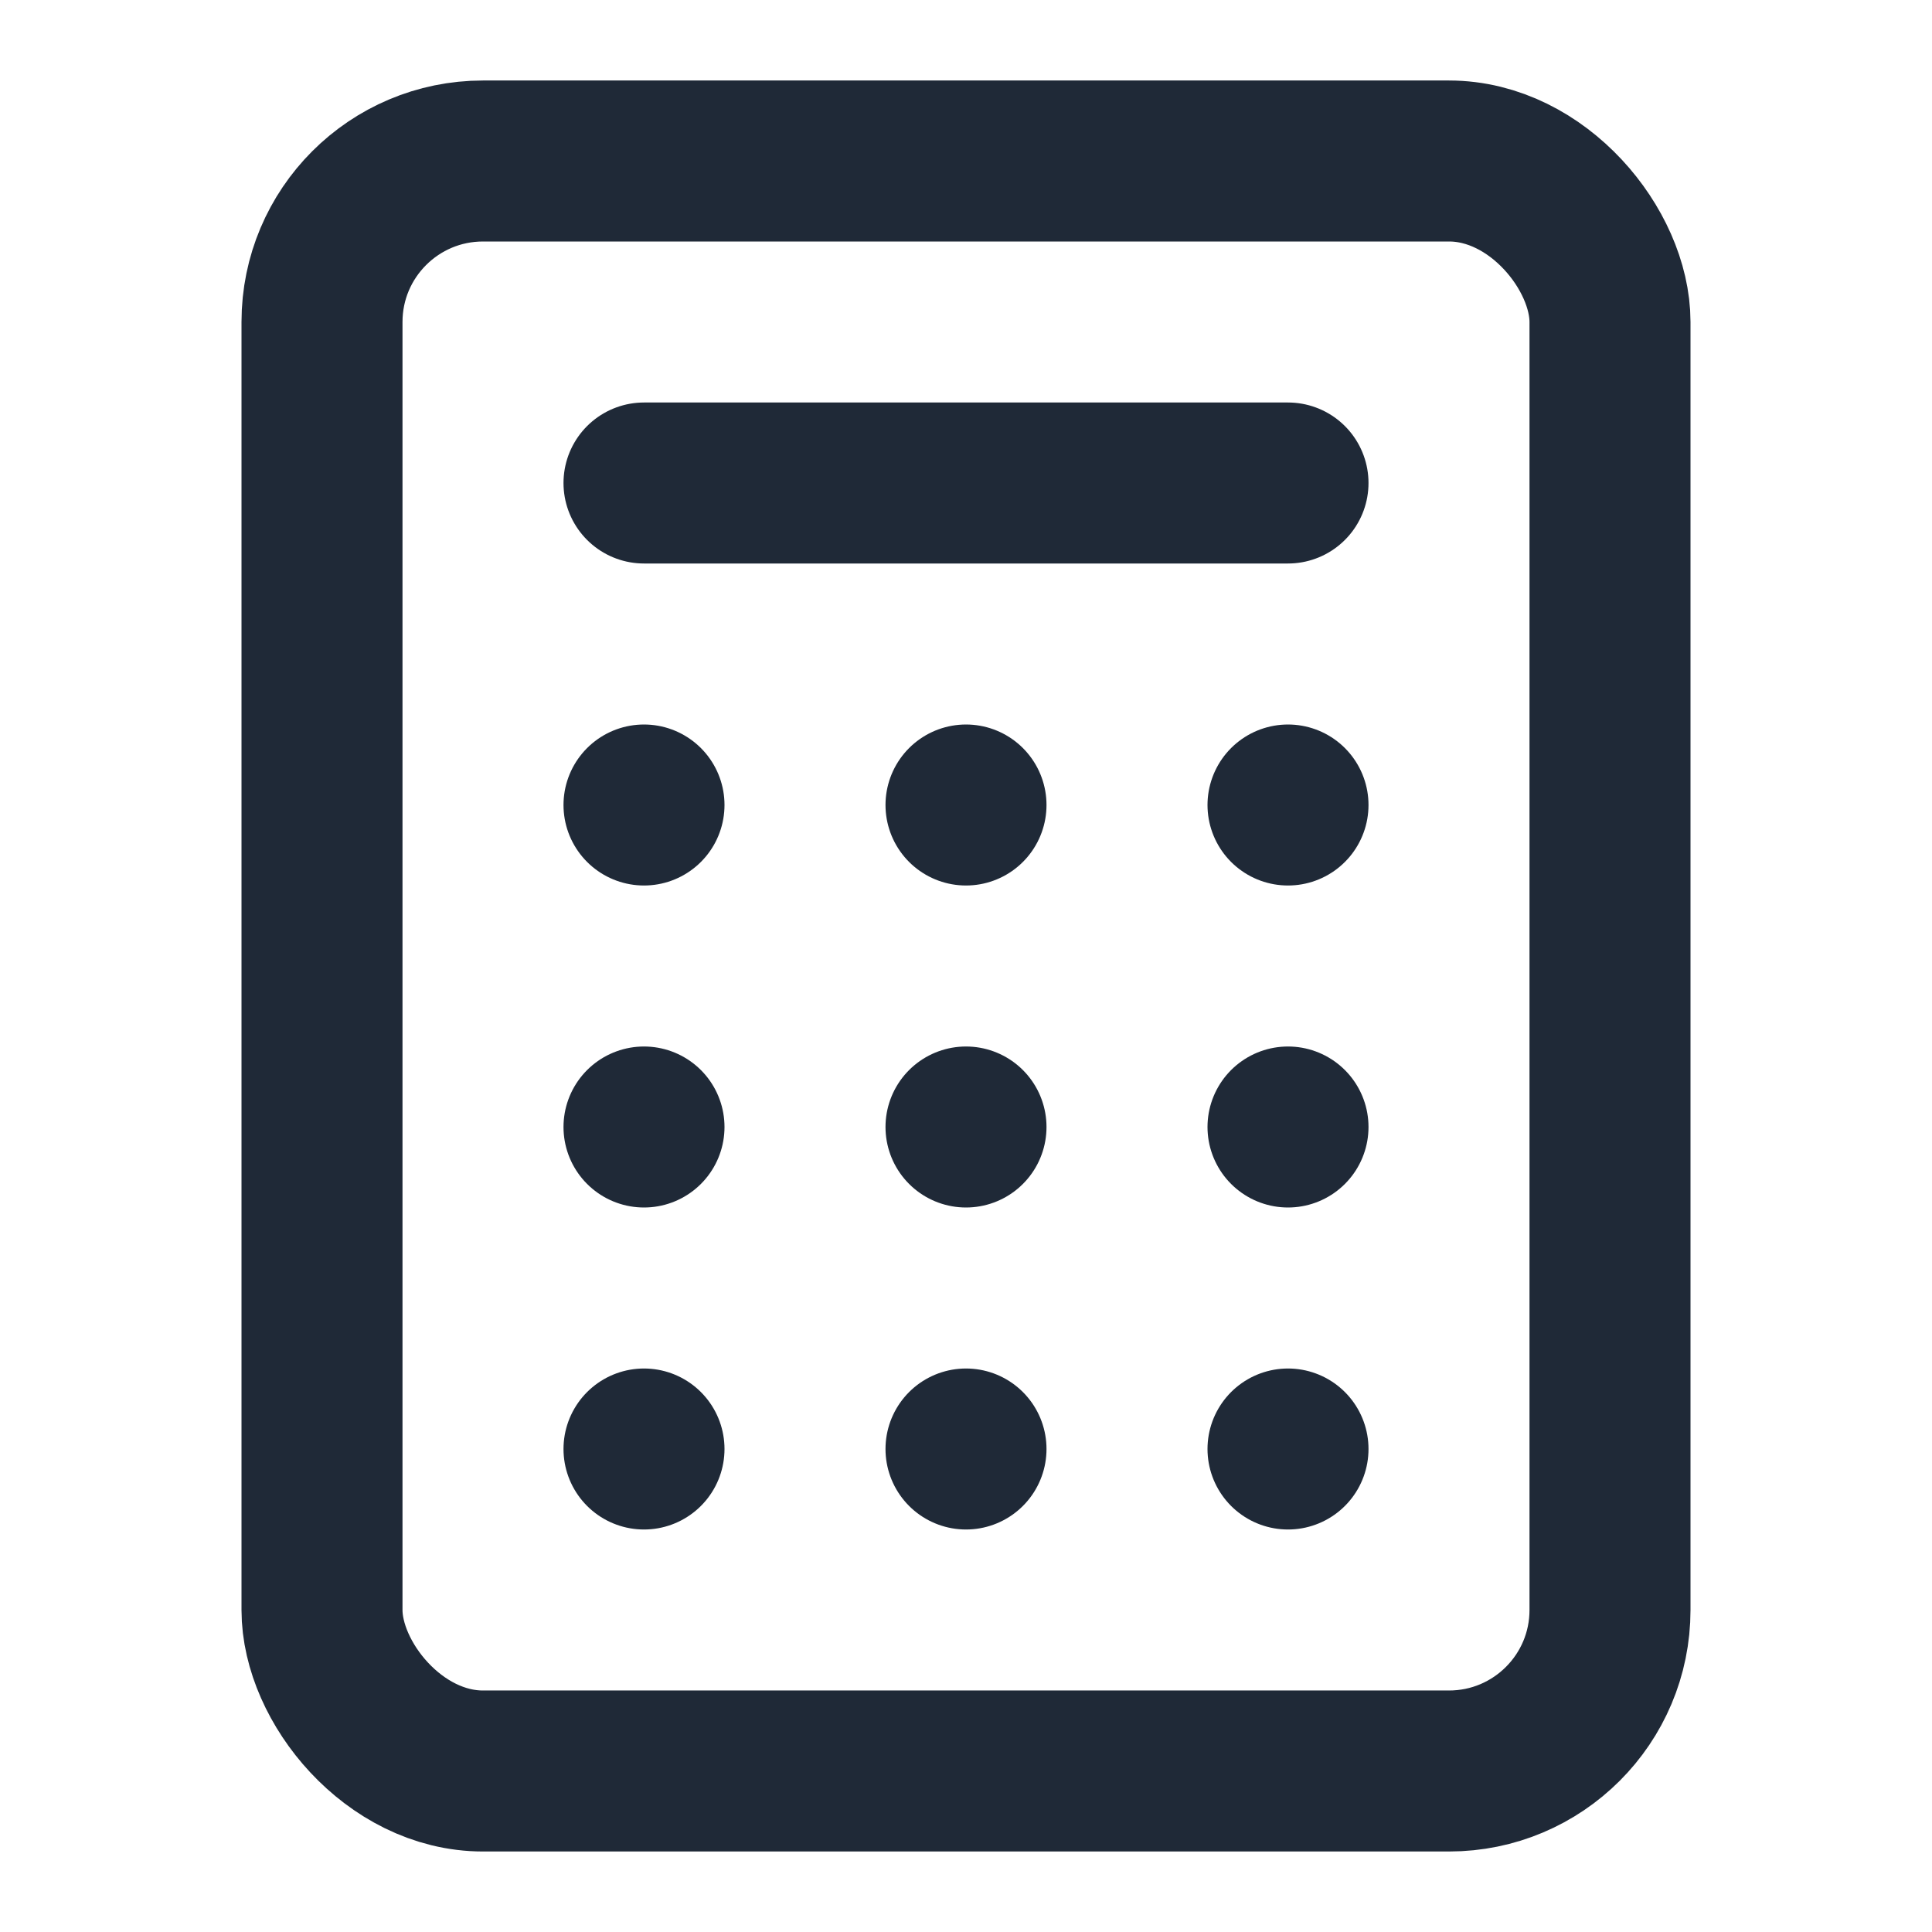 <!-- Calculadora - Contabilidad General -->
<svg xmlns="http://www.w3.org/2000/svg" width="48" height="48" viewBox="0 0 24 24" fill="none" stroke="#1f2937" stroke-width="2" stroke-linecap="round" stroke-linejoin="round">
  <rect x="4" y="2" width="16" height="20" rx="2"/>
  <line x1="8" y1="6" x2="16" y2="6"/>
  <line x1="16" y1="10" x2="16" y2="10"/>
  <line x1="12" y1="10" x2="12" y2="10"/>
  <line x1="8" y1="10" x2="8" y2="10"/>
  <line x1="16" y1="14" x2="16" y2="14"/>
  <line x1="12" y1="14" x2="12" y2="14"/>
  <line x1="8" y1="14" x2="8" y2="14"/>
  <line x1="16" y1="18" x2="16" y2="18"/>
  <line x1="12" y1="18" x2="12" y2="18"/>
  <line x1="8" y1="18" x2="8" y2="18"/>
</svg>
